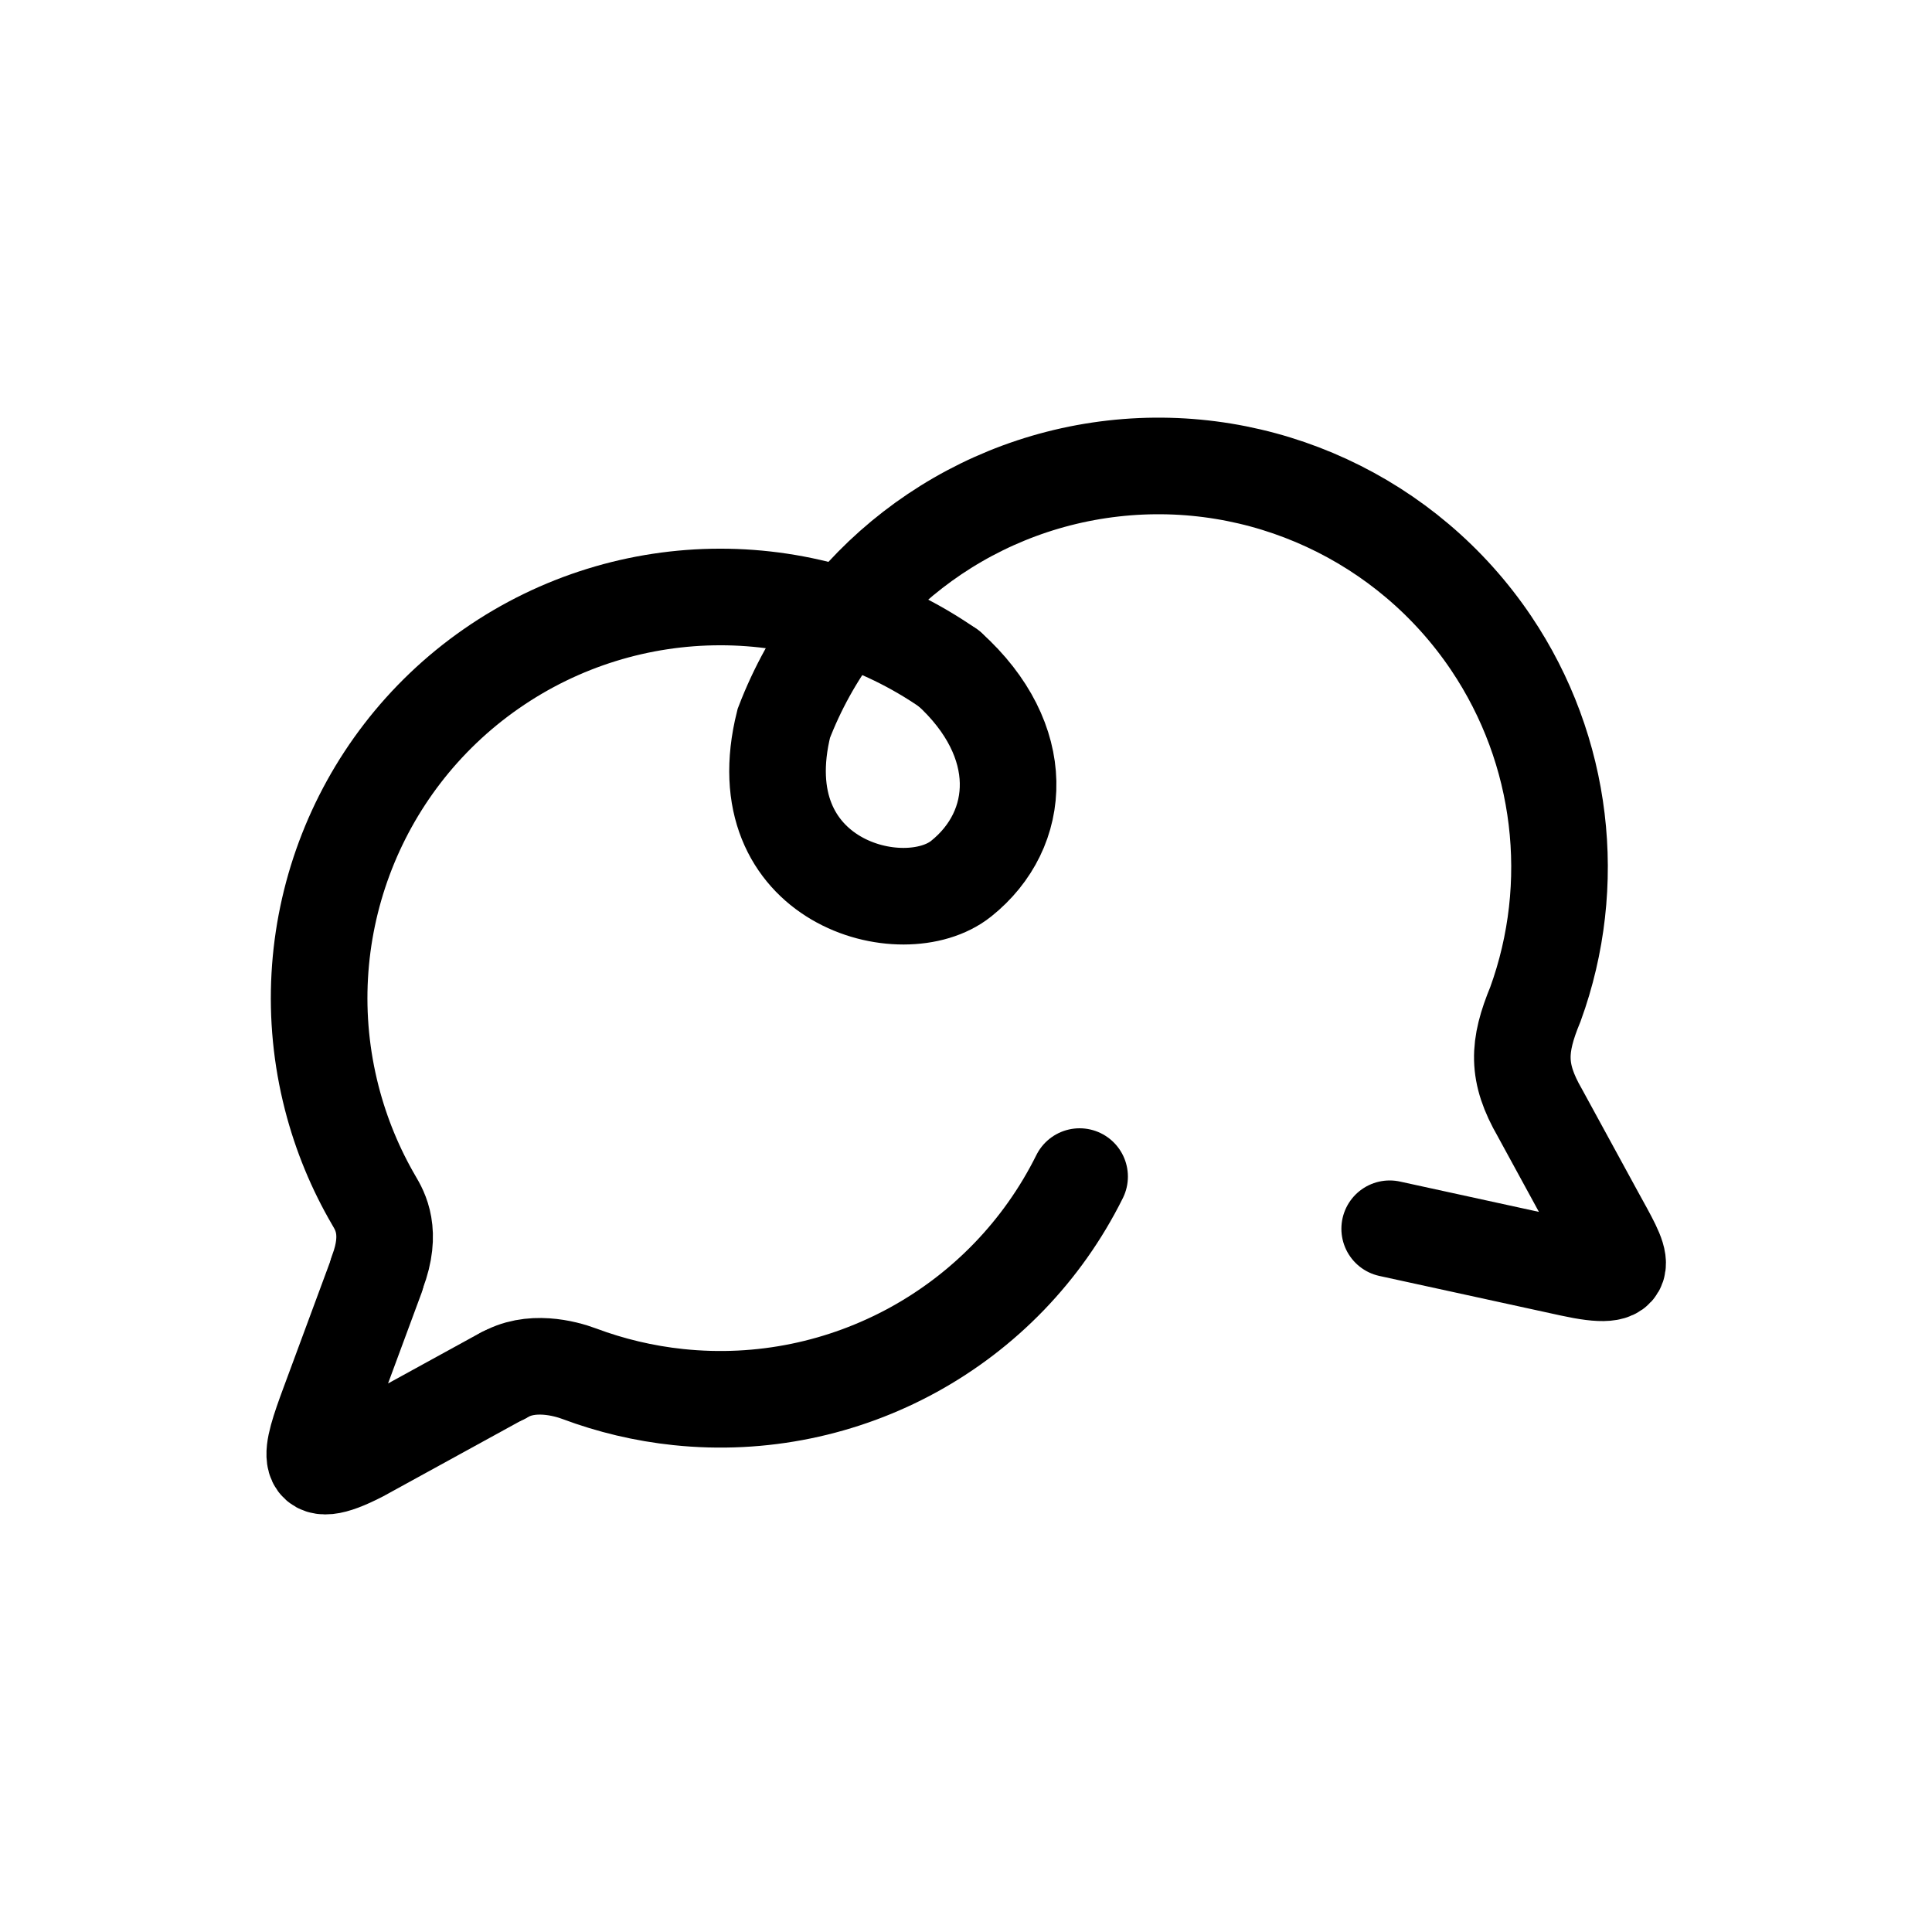 <?xml version="1.0" encoding="UTF-8" standalone="no"?>
<!-- Created with Inkscape (http://www.inkscape.org/) -->

<svg
   xmlns:dc="http://purl.org/dc/elements/1.1/"
   xmlns:cc="http://creativecommons.org/ns#"
   xmlns:rdf="http://www.w3.org/1999/02/22-rdf-syntax-ns#"
   xmlns:svg="http://www.w3.org/2000/svg"
   xmlns="http://www.w3.org/2000/svg"
   xmlns:sodipodi="http://sodipodi.sourceforge.net/DTD/sodipodi-0.dtd"
   xmlns:inkscape="http://www.inkscape.org/namespaces/inkscape"
   width="30mm"
   height="30mm"
   viewBox="0 0 30 30"
   version="1.1"
   id="svg1119"
   inkscape:version="0.92.4 (5da689c313, 2019-01-14)"
   sodipodi:docname="bate_papo.svg">
  <defs
     id="defs1113" />
  <sodipodi:namedview
     id="base"
     pagecolor="#ffffff"
     bordercolor="#666666"
     borderopacity="1.0"
     inkscape:pageopacity="0.0"
     inkscape:pageshadow="2"
     inkscape:zoom="2.8"
     inkscape:cx="13.257784"
     inkscape:cy="111.00966"
     inkscape:document-units="mm"
     inkscape:current-layer="layer1"
     showgrid="false"
     inkscape:snap-bbox="true"
     inkscape:bbox-paths="true"
     inkscape:bbox-nodes="true"
     inkscape:snap-global="true"
     inkscape:window-width="2560"
     inkscape:window-height="1017"
     inkscape:window-x="-8"
     inkscape:window-y="-8"
     inkscape:window-maximized="1"
     showguides="true"
     inkscape:guide-bbox="true">
    <sodipodi:guide
       position="0,0"
       orientation="0,113.386"
       id="guide1664"
       inkscape:locked="false" />
    <sodipodi:guide
       position="30,0"
       orientation="-113.386,0"
       id="guide1666"
       inkscape:locked="false" />
    <sodipodi:guide
       position="30,30"
       orientation="0,-113.386"
       id="guide1668"
       inkscape:locked="false" />
    <sodipodi:guide
       position="0,30"
       orientation="113.386,0"
       id="guide1670"
       inkscape:locked="false" />
    <sodipodi:guide
       position="4.169,25.831"
       orientation="0,1"
       id="guide1971"
       inkscape:locked="false" />
    <sodipodi:guide
       position="4.169,25.831"
       orientation="1,0"
       id="guide1979"
       inkscape:locked="false" />
    <sodipodi:guide
       position="25.831,25.831"
       orientation="1,0"
       id="guide1981"
       inkscape:locked="false" />
    <sodipodi:guide
       position="30,4.08"
       orientation="0,1"
       id="guide1983"
       inkscape:locked="false" />
  </sodipodi:namedview>
  <g
     inkscape:label="Camada 1"
     inkscape:groupmode="layer"
     id="layer1"
     transform="translate(0,-267)">
    <path
       style="fill:none;stroke:#000000;stroke-width:2;stroke-linecap:round;stroke-linejoin:miter;stroke-miterlimit:4;stroke-dasharray:none;stroke-opacity:1"
       d="m -634.894,279.252 c -5.223,0 -10.508,-0.867 -11.788,-2.538 -6.976,-9.113 1.981,-10.814 1.919,-6.333 -0.054,3.931 -1.372,5.42 -2.035,7.195 -1.125,3.012 -2.449,5.155 -2.449,10.855 0.153,2.132 0.536,7.811 6.282,7.559 h 7.664"
       id="path819"
       inkscape:connector-curvature="0"
       sodipodi:nodetypes="csssccc" />
    <path
       sodipodi:nodetypes="cccccczc"
       inkscape:connector-curvature="0"
       id="path823"
       d="m -597.317,276.709 v 7.102 c 0.13,1.81 0.455,6.629 5.332,6.416 h 11.99 c 5.065,0 6.261,-1.953 6.261,-5.609 v -2.894 c 0,-5.311 -3.225,-6.341 -10.711,-6.703 -7.486,-0.362 -13.603,-1.831 -14.701,-7.171"
       style="fill:none;stroke:#000000;stroke-width:2;stroke-linecap:round;stroke-linejoin:miter;stroke-miterlimit:4;stroke-dasharray:none;stroke-opacity:1" />
    <circle
       style="opacity:1;fill:none;fill-opacity:1;stroke:#000000;stroke-width:2;stroke-linecap:round;stroke-miterlimit:4;stroke-dasharray:none;stroke-dashoffset:0;stroke-opacity:1"
       id="path825"
       cx="-590.487"
       cy="293.214"
       r="2.948" />
    <circle
       id="circle827"
       style="opacity:1;fill:none;fill-opacity:1;stroke:#000000;stroke-width:2;stroke-linecap:round;stroke-miterlimit:4;stroke-dasharray:none;stroke-dashoffset:0;stroke-opacity:1"
       cx="-579.842"
       cy="293.214"
       r="2.948" />
    <path
       style="opacity:1;fill:none;fill-opacity:1;stroke:#000000;stroke-width:1.5;stroke-linecap:round;stroke-miterlimit:4;stroke-dasharray:none;stroke-dashoffset:0;stroke-opacity:1"
       d="m 21.579,286.08 2.814,0.614 c 1.018,0.222 0.784,-0.095 0.387,-0.822 l -0.868,-1.591 c -0.362,-0.628 -0.343,-1.029 -0.069,-1.691 0.672,-1.852 0.433,-3.937 -0.688,-5.603 -1.298,-1.928 -3.561,-2.974 -5.87,-2.712 -2.31,0.262 -4.281,1.788 -5.114,3.957 -0.617,2.468 1.858,3.128 2.754,2.412 0.958,-0.766 1.048,-2.145 -0.19,-3.264"
       id="circle827-2"
       inkscape:connector-curvature="0"
       sodipodi:nodetypes="cssccsccsc" />
    <path
       style="opacity:1;fill:none;fill-opacity:1;stroke:#000000;stroke-width:1.5;stroke-linecap:round;stroke-miterlimit:4;stroke-dasharray:none;stroke-dashoffset:0;stroke-opacity:1"
       d="m 16.764,285.27 c -1.158,2.331 -3.642,3.696 -6.23,3.424 -0.535,-0.056 -1.051,-0.18 -1.54,-0.363 -0.216,-0.081 -0.759,-0.229 -1.186,0.034"
       id="circle844"
       inkscape:connector-curvature="0"
       sodipodi:nodetypes="ccsc" />
    <path
       sodipodi:nodetypes="cscc"
       inkscape:connector-curvature="0"
       id="path864"
       d="m 5.84,286.823 -0.735,1.986 c -0.287,0.777 -0.432,1.241 0.494,0.763 l 2.219,-1.218"
       style="opacity:1;fill:none;fill-opacity:1;stroke:#000000;stroke-width:1.5;stroke-linecap:round;stroke-miterlimit:4;stroke-dasharray:none;stroke-dashoffset:0;stroke-opacity:1" />
    <path
       sodipodi:nodetypes="csscc"
       inkscape:connector-curvature="0"
       id="path866"
       d="m 5.861,286.751 c 0.235,-0.618 0.04,-0.948 -0.053,-1.106 -0.287,-0.491 -0.51,-1.026 -0.656,-1.595 -0.648,-2.52 0.339,-5.178 2.475,-6.664 2.136,-1.486 4.971,-1.489 7.109,-0.004"
       style="opacity:1;fill:none;fill-opacity:1;stroke:#000000;stroke-width:1.5;stroke-linecap:round;stroke-miterlimit:4;stroke-dasharray:none;stroke-dashoffset:0;stroke-opacity:1" />
    <g
       id="g2084"
       transform="translate(277.812)">
      <path
         sodipodi:nodetypes="cccccc"
         inkscape:connector-curvature="0"
         id="path872"
         d="m 11.586,288.535 h 11.567 c 1.374,0 1.96,-0.638 1.96,-1.686 v 0 c 0,-0.712 -0.449,-1.433 -1.327,-1.866 -3.697,-1.808 -6.285,-3.403 -9.655,-5.441"
         style="fill:none;stroke:#000000;stroke-width:1.5;stroke-linecap:round;stroke-linejoin:miter;stroke-miterlimit:4;stroke-dasharray:none;stroke-opacity:1" />
      <path
         inkscape:connector-curvature="0"
         id="circle827-4"
         d="m 14.131,279.542 a 2.177,2.177 0 0 1 -1.008,-2.577 2.177,2.177 0 0 1 2.335,-1.484 2.177,2.177 0 0 1 1.906,2.006"
         style="opacity:1;fill:none;fill-opacity:1;stroke:#000000;stroke-width:1.5;stroke-linecap:round;stroke-miterlimit:4;stroke-dasharray:none;stroke-dashoffset:0;stroke-opacity:1" />
      <path
         style="fill:none;stroke:#000000;stroke-width:1.5;stroke-linecap:round;stroke-linejoin:miter;stroke-miterlimit:4;stroke-dasharray:none;stroke-opacity:1"
         d="M 18.667,288.535 H 6.847 c -1.374,0 -1.96,-0.638 -1.96,-1.686 v 0 c 0,-0.712 0.449,-1.433 1.327,-1.866 2.317,-1.133 3.687,-2.182 6.017,-3.309"
         id="path889"
         inkscape:connector-curvature="0"
         sodipodi:nodetypes="cccccc" />
    </g>
    <path
       style="fill:none;stroke:#000000;stroke-width:1.498;stroke-linecap:round;stroke-linejoin:miter;stroke-miterlimit:4;stroke-dasharray:none;stroke-opacity:1"
       d="m 157.508,292.06 v -5.532 c 0,-0.919 0.425,-1.992 1.782,-1.992 h 2.621 c 0.924,0 1.887,0.47 1.887,1.887 v 3.224 c 0,1.306 -0.066,2.498 1.782,2.385 h 2.726 c 0.903,0 2.042,-0.543 1.887,-2.438 V 281.391 c -0.073,-1.545 -0.241,-2.15 -1.258,-3.145 l -6.238,-5.2 c -1.104,-1.104 -2.341,-2.038 -4.403,0.105 l -6.186,5.148 c -0.915,0.915 -1.48,1.946 -1.52,3.617 v 7.785 c -0.066,1.582 0.4,2.437 1.904,2.437 h 1.556"
       id="path925"
       inkscape:connector-curvature="0"
       sodipodi:nodetypes="cccccccccccccccccc" />
    <path
       style="fill:none;stroke:#000000;stroke-width:1.5;stroke-linecap:round;stroke-linejoin:miter;stroke-miterlimit:4;stroke-dasharray:none;stroke-opacity:1"
       d="m 144.364,252.436 v 11.162 c 0.056,1.968 1.235,2.638 2.773,2.638 h 14.639 c 2.108,0.164 2.807,-0.931 2.807,-3.279 V 252.918 c 0,-2.556 -1.723,-2.826 -2.909,-2.826 h -12.894 c -0.881,0 -2.968,0.291 -0.527,1.905 l 4.601,3.699 c 1.042,0.602 1.832,0.948 3.27,0.207 l 4.702,-3.55"
       id="path972"
       inkscape:connector-curvature="0"
       sodipodi:nodetypes="cccccccccccc" />
    <path
       style="fill:none;stroke:#000000;stroke-width:1.5;stroke-linecap:round;stroke-linejoin:miter;stroke-miterlimit:4;stroke-dasharray:none;stroke-opacity:1"
       d="m 112.396,292.155 h 10.02 c 2.861,0 2.449,-2.361 2.449,-3.097 v -2.644 c 0,-1.202 0.011,-3.182 -1.516,-4.026 -2.344,-1.642 -8.542,-0.778 -8.542,-5.357 v -2.272 c 0,-1.208 0.923,-2.913 2.657,-2.913 h 0.906 c 1.151,0.035 2.631,0.947 2.631,2.913 v 2.665 c 0,3.677 -5.885,3.694 -8.625,4.878 -1.663,0.83 -1.652,3.268 -1.652,4.24 v 2.903"
       id="path1008"
       inkscape:connector-curvature="0"
       sodipodi:nodetypes="cccccccccccccc" />
    <g
       id="g1995"
       transform="translate(121.425)">
      <path
         sodipodi:nodetypes="cccccccc"
         inkscape:connector-curvature="0"
         id="path1010"
         d="m 21.023,288.621 v -14.402 c 0,-0.971 -0.039,-2.301 -2.378,-2.301 h -7.503 c -1.864,0 -2.164,1.567 -2.164,2.251 v 15.199 c -0.056,1.501 1,2.801 2.462,2.801 h 8.166"
         style="fill:none;stroke:#000000;stroke-width:1.5;stroke-linecap:round;stroke-linejoin:miter;stroke-miterlimit:4;stroke-dasharray:none;stroke-opacity:1" />
      <path
         sodipodi:nodetypes="cc"
         inkscape:connector-curvature="0"
         id="path1014"
         d="m 14.306,288.62 h 2.012"
         style="fill:none;stroke:#000000;stroke-width:1.5;stroke-linecap:round;stroke-linejoin:miter;stroke-miterlimit:4;stroke-dasharray:none;stroke-opacity:1" />
    </g>
    <g
       id="g2005"
       transform="translate(75.973,-1.105)">
      <path
         style="fill:none;stroke:#000000;stroke-width:1.5;stroke-linecap:round;stroke-linejoin:miter;stroke-miterlimit:4;stroke-dasharray:none;stroke-opacity:1"
         d="m 15.253,276.061 c -1.711,0.206 -2.258,-0.96 -2.267,-1.827 -0.001,-0.207 -0.379,-0.169 -0.586,-0.226 -2.471,0 -4.551,0.204 -6.899,1.425 -0.795,0.362 -0.604,0.88 -0.557,1.234 l 0.364,2.453 c 0.13,0.874 0.694,0.616 1.314,0.491 l 1.528,-0.308 c 0.783,-0.195 0.615,0.872 0.643,1.132 v 10.084 c -0.052,1.229 0.41,1.684 1.319,1.684 h 11"
         id="path1018"
         inkscape:connector-curvature="0"
         sodipodi:nodetypes="ccccccccsccc" />
      <path
         sodipodi:nodetypes="ccccccccsc"
         inkscape:connector-curvature="0"
         id="path1020"
         d="m 21.207,289.627 v -9.193 c 0.029,-0.26 -0.139,-1.327 0.643,-1.132 l 1.528,0.308 c 0.619,0.125 1.183,0.383 1.314,-0.491 l 0.364,-2.453 c 0.047,-0.353 0.238,-0.871 -0.557,-1.234 -2.348,-1.221 -4.428,-1.425 -6.899,-1.425 -0.207,0.057 -0.584,0.02 -0.586,0.226 -0.009,0.867 -0.555,2.033 -2.267,1.827"
         style="fill:none;stroke:#000000;stroke-width:1.5;stroke-linecap:round;stroke-linejoin:miter;stroke-miterlimit:4;stroke-dasharray:none;stroke-opacity:1" />
    </g>
    <path
       style="fill:none;stroke:#000000;stroke-width:1.49;stroke-linecap:round;stroke-linejoin:miter;stroke-miterlimit:4;stroke-dasharray:none;stroke-opacity:1"
       d="m 189.329,331.475 c -2.055,0.189 -3.17,-4.412 -3.744,-5.334 -0.387,-0.903 -1.216,-1.296 -1.894,0.215 l -2.026,4.086 c -0.267,0.611 -0.66,1.041 -1.353,1.041 h -4.022 c -2.024,0 -1.932,1.153 -1.208,1.802 l 3.231,3.379 c 0.41,0.41 1.085,0.881 0.729,2.141 l -1.299,4.847 c -0.712,2.142 -0.092,2.198 1.481,1.264 l 4.265,-2.462 c 1.207,-0.697 1.404,-0.632 2.517,0.01"
       id="path1037"
       inkscape:connector-curvature="0"
       sodipodi:nodetypes="ccccccccccccc" />
    <path
       sodipodi:nodetypes="cccccccc"
       inkscape:connector-curvature="0"
       id="path1039"
       d="m 189.189,331.483 h 4.15 c 1.853,0 1.739,1.28 0.775,2.227 l -3.009,2.954 c -0.41,0.41 -1.085,0.881 -0.729,2.141 l 1.299,4.847 c 0.712,2.143 0.092,2.198 -1.481,1.264 l -4.213,-2.462"
       style="fill:none;stroke:#000000;stroke-width:1.49;stroke-linecap:round;stroke-linejoin:miter;stroke-miterlimit:4;stroke-dasharray:none;stroke-opacity:1" />
    <g
       id="g2071"
       transform="translate(236.978,-0.791)">
      <path
         style="fill:none;stroke:#000000;stroke-width:1.498;stroke-linecap:round;stroke-linejoin:miter;stroke-miterlimit:4;stroke-dasharray:none;stroke-opacity:1"
         d="M 21.572,276.785 H 7.213 c -0.968,0 -2.294,0.039 -2.294,2.371 v 7.481 c 0,1.859 1.563,2.158 2.244,2.158 H 22.316 c 1.496,0.056 2.792,-0.997 2.792,-2.454 v -7.653"
         id="path1053"
         inkscape:connector-curvature="0"
         sodipodi:nodetypes="cccccccc" />
      <path
         sodipodi:nodetypes="cc"
         inkscape:connector-curvature="0"
         id="path1014-9"
         d="M 8.74,284.943 H 21.001"
         style="fill:none;stroke:#000000;stroke-width:1.498;stroke-linecap:round;stroke-linejoin:miter;stroke-miterlimit:4;stroke-dasharray:none;stroke-opacity:1" />
    </g>
    <path
       sodipodi:nodetypes="cscsccc"
       inkscape:connector-curvature="0"
       id="path3506"
       d="m 60.979,284.797 c -3.189,-0.234 -5.731,-2.76 -5.985,-5.948 -0.254,-3.188 1.855,-6.085 4.966,-6.822 3.112,-0.737 6.296,0.906 7.499,3.869 0.975,2.402 0.411,5.09 -1.3,6.895 -1.37,1.458 -0.642,2.73 0.157,4.014 l 3.319,5.333"
       style="opacity:1;fill:none;fill-opacity:1;stroke:#000000;stroke-width:1.5;stroke-linecap:round;stroke-miterlimit:4;stroke-dasharray:none;stroke-dashoffset:0;stroke-opacity:1" />
    <g
       id="g2067"
       transform="translate(205.477,-0.045)">
      <path
         style="fill:none;stroke:#000000;stroke-width:1.5;stroke-linecap:round;stroke-linejoin:miter;stroke-miterlimit:4;stroke-dasharray:none;stroke-opacity:1"
         d="m 21.228,286.884 2.289,-1.795 c 0.589,-0.462 0.998,-1.288 0.123,-2.403 l -7.339,-9.357 c -0.654,-0.834 -1.362,-1.136 -2.668,-1.294 l -5.671,-0.14 c -1.605,0.006 -1.948,0.764 -2.205,2.211 l -0.776,5.788 -0.087,0.646"
         id="path3508"
         inkscape:connector-curvature="0"
         sodipodi:nodetypes="ccccccccc" />
      <path
         id="path3510"
         style="opacity:1;fill:none;fill-opacity:1;stroke:#000000;stroke-width:1.5;stroke-linecap:round;stroke-miterlimit:4;stroke-dasharray:none;stroke-dashoffset:0;stroke-opacity:1"
         sodipodi:type="arc"
         sodipodi:cx="-217.74347"
         sodipodi:cy="-172.10526"
         sodipodi:rx="2.3093455"
         sodipodi:ry="2.3093455"
         sodipodi:start="5.2417462"
         sodipodi:end="4.0228757"
         d="m -216.577,-174.099 a 2.309,2.309 0 0 1 1.085,2.508 2.309,2.309 0 0 1 -2.067,1.788 2.309,2.309 0 0 1 -2.325,-1.435 2.309,2.309 0 0 1 0.671,-2.649"
         transform="rotate(-130.479)"
         sodipodi:open="true" />
      <path
         sodipodi:nodetypes="cccc"
         inkscape:connector-curvature="0"
         id="path3512"
         d="m 21.462,286.7 -6.537,5.127 c -0.589,0.462 -1.489,0.662 -2.363,-0.453 L 6.328,283.426"
         style="fill:none;stroke:#000000;stroke-width:1.5;stroke-linecap:round;stroke-linejoin:miter;stroke-miterlimit:4;stroke-dasharray:none;stroke-opacity:1" />
    </g>
    <g
       id="g2092"
       transform="matrix(0.997,0,0,0.997,315.416,11.328)">
      <path
         sodipodi:nodetypes="ccccccccc"
         inkscape:connector-curvature="0"
         id="path3586"
         d="m 4.892,274.495 v 11.504 c 0.112,1.552 0.348,3.505 2.927,3.393 H 22.312 c 2.276,0 2.796,-1.464 2.796,-2.575 v -12.075 c 0,-3.038 -2.827,-2.837 -2.827,-2.837 H 8.228 c -0.564,0.024 -3.332,-0.437 -3.332,2.548"
         style="fill:none;stroke:#000000;stroke-width:1.5;stroke-linecap:round;stroke-linejoin:miter;stroke-miterlimit:4;stroke-dasharray:none;stroke-opacity:1" />
      <path
         style="fill:none;stroke:#000000;stroke-width:1.5;stroke-linecap:round;stroke-linejoin:miter;stroke-miterlimit:4;stroke-dasharray:none;stroke-opacity:1"
         d="m 12.95,280.692 v 8.533"
         id="path3588"
         inkscape:connector-curvature="0"
         sodipodi:nodetypes="cc" />
      <path
         inkscape:connector-curvature="0"
         id="path3590"
         d="M 24.275,279.336 H 14.046"
         style="fill:none;stroke:#000000;stroke-width:1.5;stroke-linecap:round;stroke-linejoin:miter;stroke-miterlimit:4;stroke-dasharray:none;stroke-opacity:1"
         sodipodi:nodetypes="cc" />
      <path
         style="fill:none;stroke:#000000;stroke-width:1.5;stroke-linecap:round;stroke-linejoin:miter;stroke-miterlimit:4;stroke-dasharray:none;stroke-opacity:1"
         d="m 9.252,282.563 c 6.758,-3.795 2.464,-8.473 0.433,-7.966 -0.421,0.105 -1.156,0.789 -0.748,1.721 3.082,7.033 9.382,0.434 7.142,-1.33 -2.24,-1.764 -5.776,5.213 -0.044,7.319"
         id="path3592"
         inkscape:connector-curvature="0"
         sodipodi:nodetypes="csszc" />
      <path
         sodipodi:nodetypes="cc"
         style="fill:none;stroke:#000000;stroke-width:1.5;stroke-linecap:round;stroke-linejoin:miter;stroke-miterlimit:4;stroke-dasharray:none;stroke-opacity:1"
         d="M 11.715,279.336 H 5.448"
         id="path3594"
         inkscape:connector-curvature="0" />
      <path
         sodipodi:nodetypes="cc"
         inkscape:connector-curvature="0"
         id="path3596"
         d="m 12.95,272.367 v 3.538"
         style="fill:none;stroke:#000000;stroke-width:1.5;stroke-linecap:round;stroke-linejoin:miter;stroke-miterlimit:4;stroke-dasharray:none;stroke-opacity:1" />
    </g>
    <path
       sodipodi:nodetypes="csssccc"
       inkscape:connector-curvature="0"
       id="path1877"
       d="m -635.806,279.252 c 5.223,0 10.508,-0.867 11.788,-2.538 6.976,-9.113 -1.981,-10.814 -1.919,-6.333 0.054,3.931 1.372,5.42 2.035,7.195 1.125,3.012 2.449,5.155 2.449,10.855 -0.153,2.132 -0.536,7.811 -6.282,7.559 h -7.664"
       style="fill:none;stroke:#000000;stroke-width:2;stroke-linecap:round;stroke-linejoin:miter;stroke-miterlimit:4;stroke-dasharray:none;stroke-opacity:1" />
    <rect
       style="opacity:1;fill:#000000;fill-opacity:1;stroke:none;stroke-width:0.9;stroke-linecap:round;stroke-miterlimit:4;stroke-dasharray:none;stroke-dashoffset:0;stroke-opacity:1"
       id="rect1969"
       width="4.169"
       height="4.169"
       x="59.248"
       y="215.784" />
    <rect
       y="215.784"
       x="85.078"
       height="4.169"
       width="4.169"
       id="rect1973"
       style="opacity:1;fill:#000000;fill-opacity:1;stroke:none;stroke-width:0.9;stroke-linecap:round;stroke-miterlimit:4;stroke-dasharray:none;stroke-dashoffset:0;stroke-opacity:1" />
    <rect
       y="241.704"
       x="59.248"
       height="4.169"
       width="4.169"
       id="rect1975"
       style="opacity:1;fill:#000000;fill-opacity:1;stroke:none;stroke-width:0.9;stroke-linecap:round;stroke-miterlimit:4;stroke-dasharray:none;stroke-dashoffset:0;stroke-opacity:1" />
    <rect
       style="opacity:1;fill:#000000;fill-opacity:1;stroke:none;stroke-width:0.9;stroke-linecap:round;stroke-miterlimit:4;stroke-dasharray:none;stroke-dashoffset:0;stroke-opacity:1"
       id="rect1977"
       width="4.169"
       height="4.169"
       x="85.078"
       y="241.704" />
    <g
       id="g2024"
       transform="translate(175.311,-1.341)">
      <path
         sodipodi:nodetypes="cc"
         inkscape:connector-curvature="0"
         id="path3516"
         d="m 9.206,272.586 c -8.056,4.77 0.298,16.351 5.774,19.512"
         style="opacity:1;fill:none;fill-opacity:1;stroke:#000000;stroke-width:1.5;stroke-linecap:round;stroke-miterlimit:4;stroke-dasharray:none;stroke-dashoffset:0;stroke-opacity:1" />
      <path
         transform="rotate(-112.031)"
         style="opacity:1;fill:none;fill-opacity:1;stroke:#000000;stroke-width:1.5;stroke-linecap:round;stroke-miterlimit:4;stroke-dasharray:none;stroke-dashoffset:0;stroke-opacity:1"
         id="path3518"
         sodipodi:type="arc"
         sodipodi:cx="-263.18649"
         sodipodi:cy="-90.332695"
         sodipodi:rx="2.79756"
         sodipodi:ry="2.79756"
         sodipodi:start="2.0493618"
         sodipodi:end="5.0756259"
         sodipodi:open="true"
         d="m -264.475,-87.849 a 2.798,2.798 0 0 1 -1.265,-3.626 2.798,2.798 0 0 1 3.547,-1.472" />
      <path
         style="fill:none;stroke:#000000;stroke-width:1.5;stroke-linecap:round;stroke-linejoin:miter;stroke-miterlimit:4;stroke-dasharray:none;stroke-opacity:1"
         d="m 17.782,277.981 c 0.229,-5.072 -5.39,-7.233 -8.441,-5.471"
         id="path3520"
         inkscape:connector-curvature="0"
         sodipodi:nodetypes="cc" />
      <path
         sodipodi:nodetypes="cc"
         inkscape:connector-curvature="0"
         id="path3522"
         d="m 12.189,277.89 c -0.258,-4.814 5.604,-6.833 8.488,-5.379"
         style="fill:none;stroke:#000000;stroke-width:1.5;stroke-linecap:round;stroke-linejoin:miter;stroke-miterlimit:4;stroke-dasharray:none;stroke-opacity:1" />
      <path
         style="opacity:1;fill:none;fill-opacity:1;stroke:#000000;stroke-width:1.5;stroke-linecap:round;stroke-miterlimit:4;stroke-dasharray:none;stroke-dashoffset:0;stroke-opacity:1"
         d="m 20.833,272.586 c 6.947,4.113 1.882,16.16 -5.51,19.603"
         id="path3524"
         inkscape:connector-curvature="0"
         sodipodi:nodetypes="cc" />
    </g>
  </g>
</svg>

